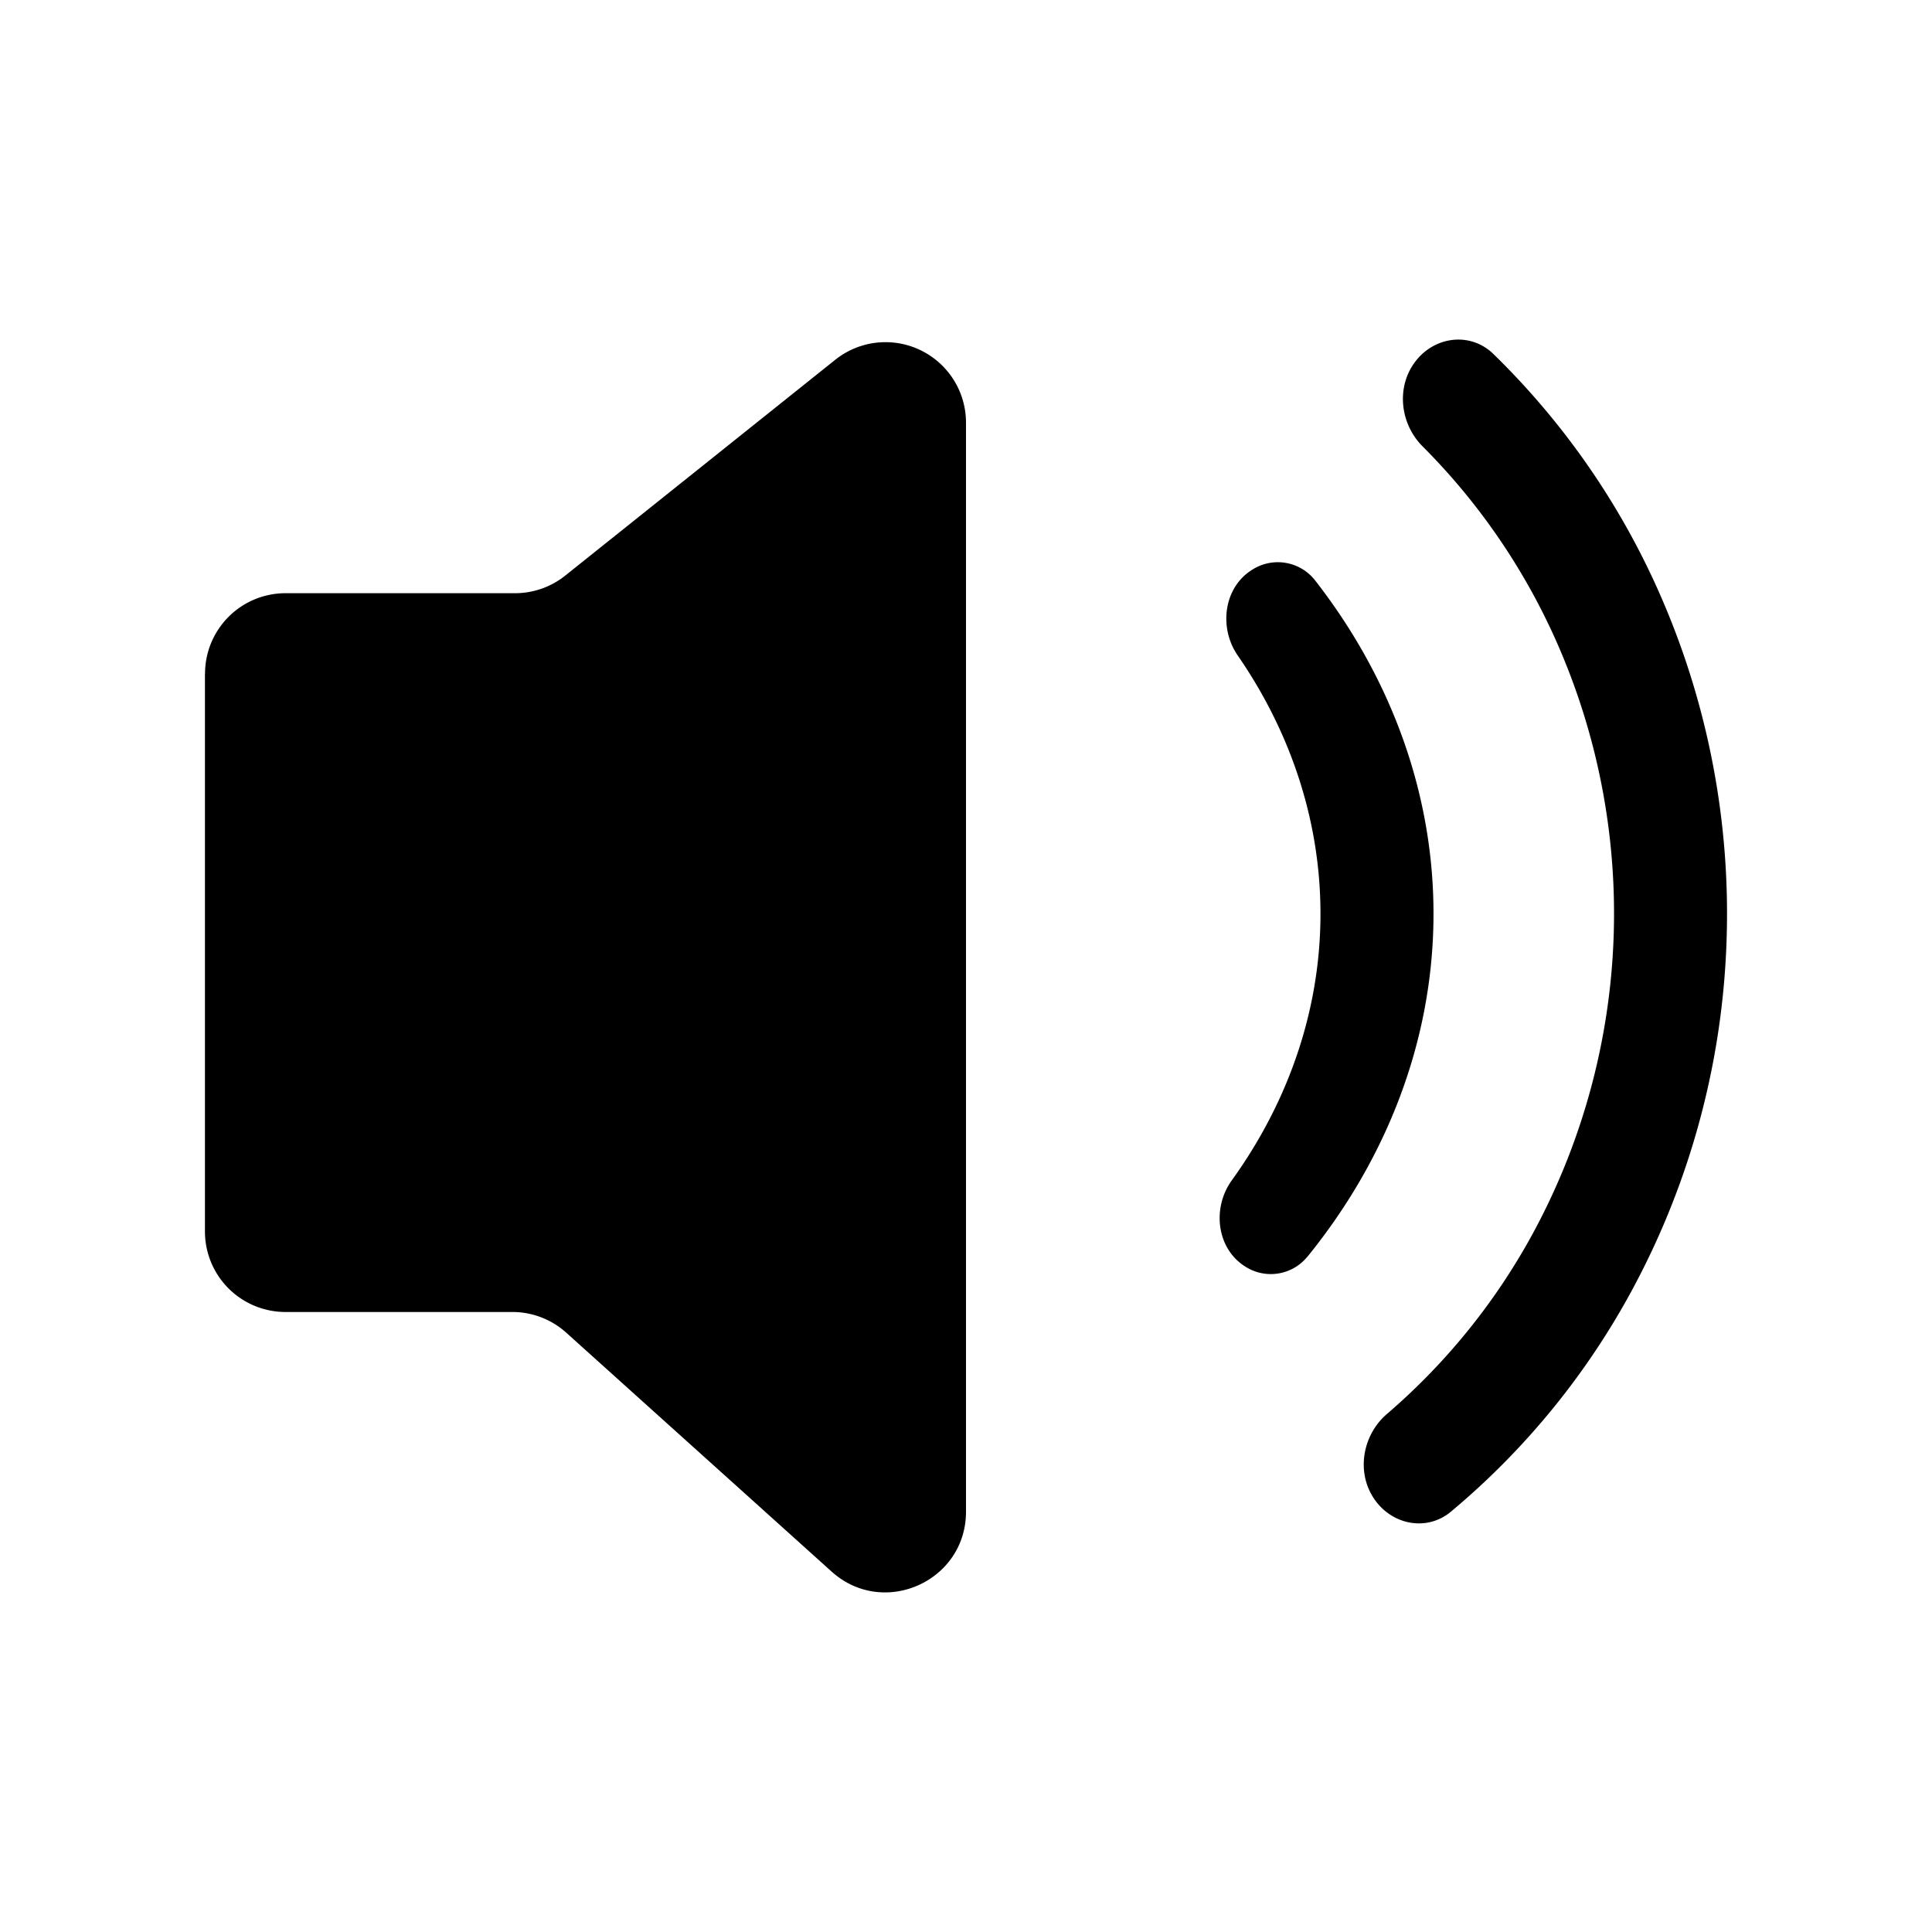 <svg xmlns="http://www.w3.org/2000/svg" width="24" height="24" fill="none" viewBox="0 0 24 24">
  <path fill="#000" d="M18.022 18.78c-.303.251-.742.162-.96-.173-.217-.334-.131-.787.168-1.043a7.972 7.972 0 0 0 1.851-2.315A8.335 8.335 0 0 0 19.348 8a8.042 8.042 0 0 0-1.676-2.455c-.28-.28-.332-.737-.09-1.054.241-.316.685-.37.969-.094a9.499 9.499 0 0 1 2.073 2.994 9.852 9.852 0 0 1 .823 4.323 9.812 9.812 0 0 1-1.138 4.246 9.414 9.414 0 0 1-2.287 2.82Z"/>
  <path fill="#000" d="M16.24 15.612a.586.586 0 0 1-.781.115c-.346-.224-.403-.723-.158-1.063.706-.98 1.09-2.102 1.102-3.255.013-1.15-.345-2.278-1.028-3.267-.238-.346-.173-.845.178-1.063a.588.588 0 0 1 .783.13c.974 1.25 1.488 2.714 1.471 4.211-.016 1.499-.564 2.957-1.566 4.192ZM2.546 8.37v6.928a1 1 0 0 0 1 1h2.818a1 1 0 0 1 .67.257l3.297 2.968c.643.579 1.669.122 1.669-.744V5.25a1 1 0 0 0-1.625-.78L7.022 7.15a1 1 0 0 1-.625.219h-2.85a1 1 0 0 0-1 1Z"/>
</svg>
